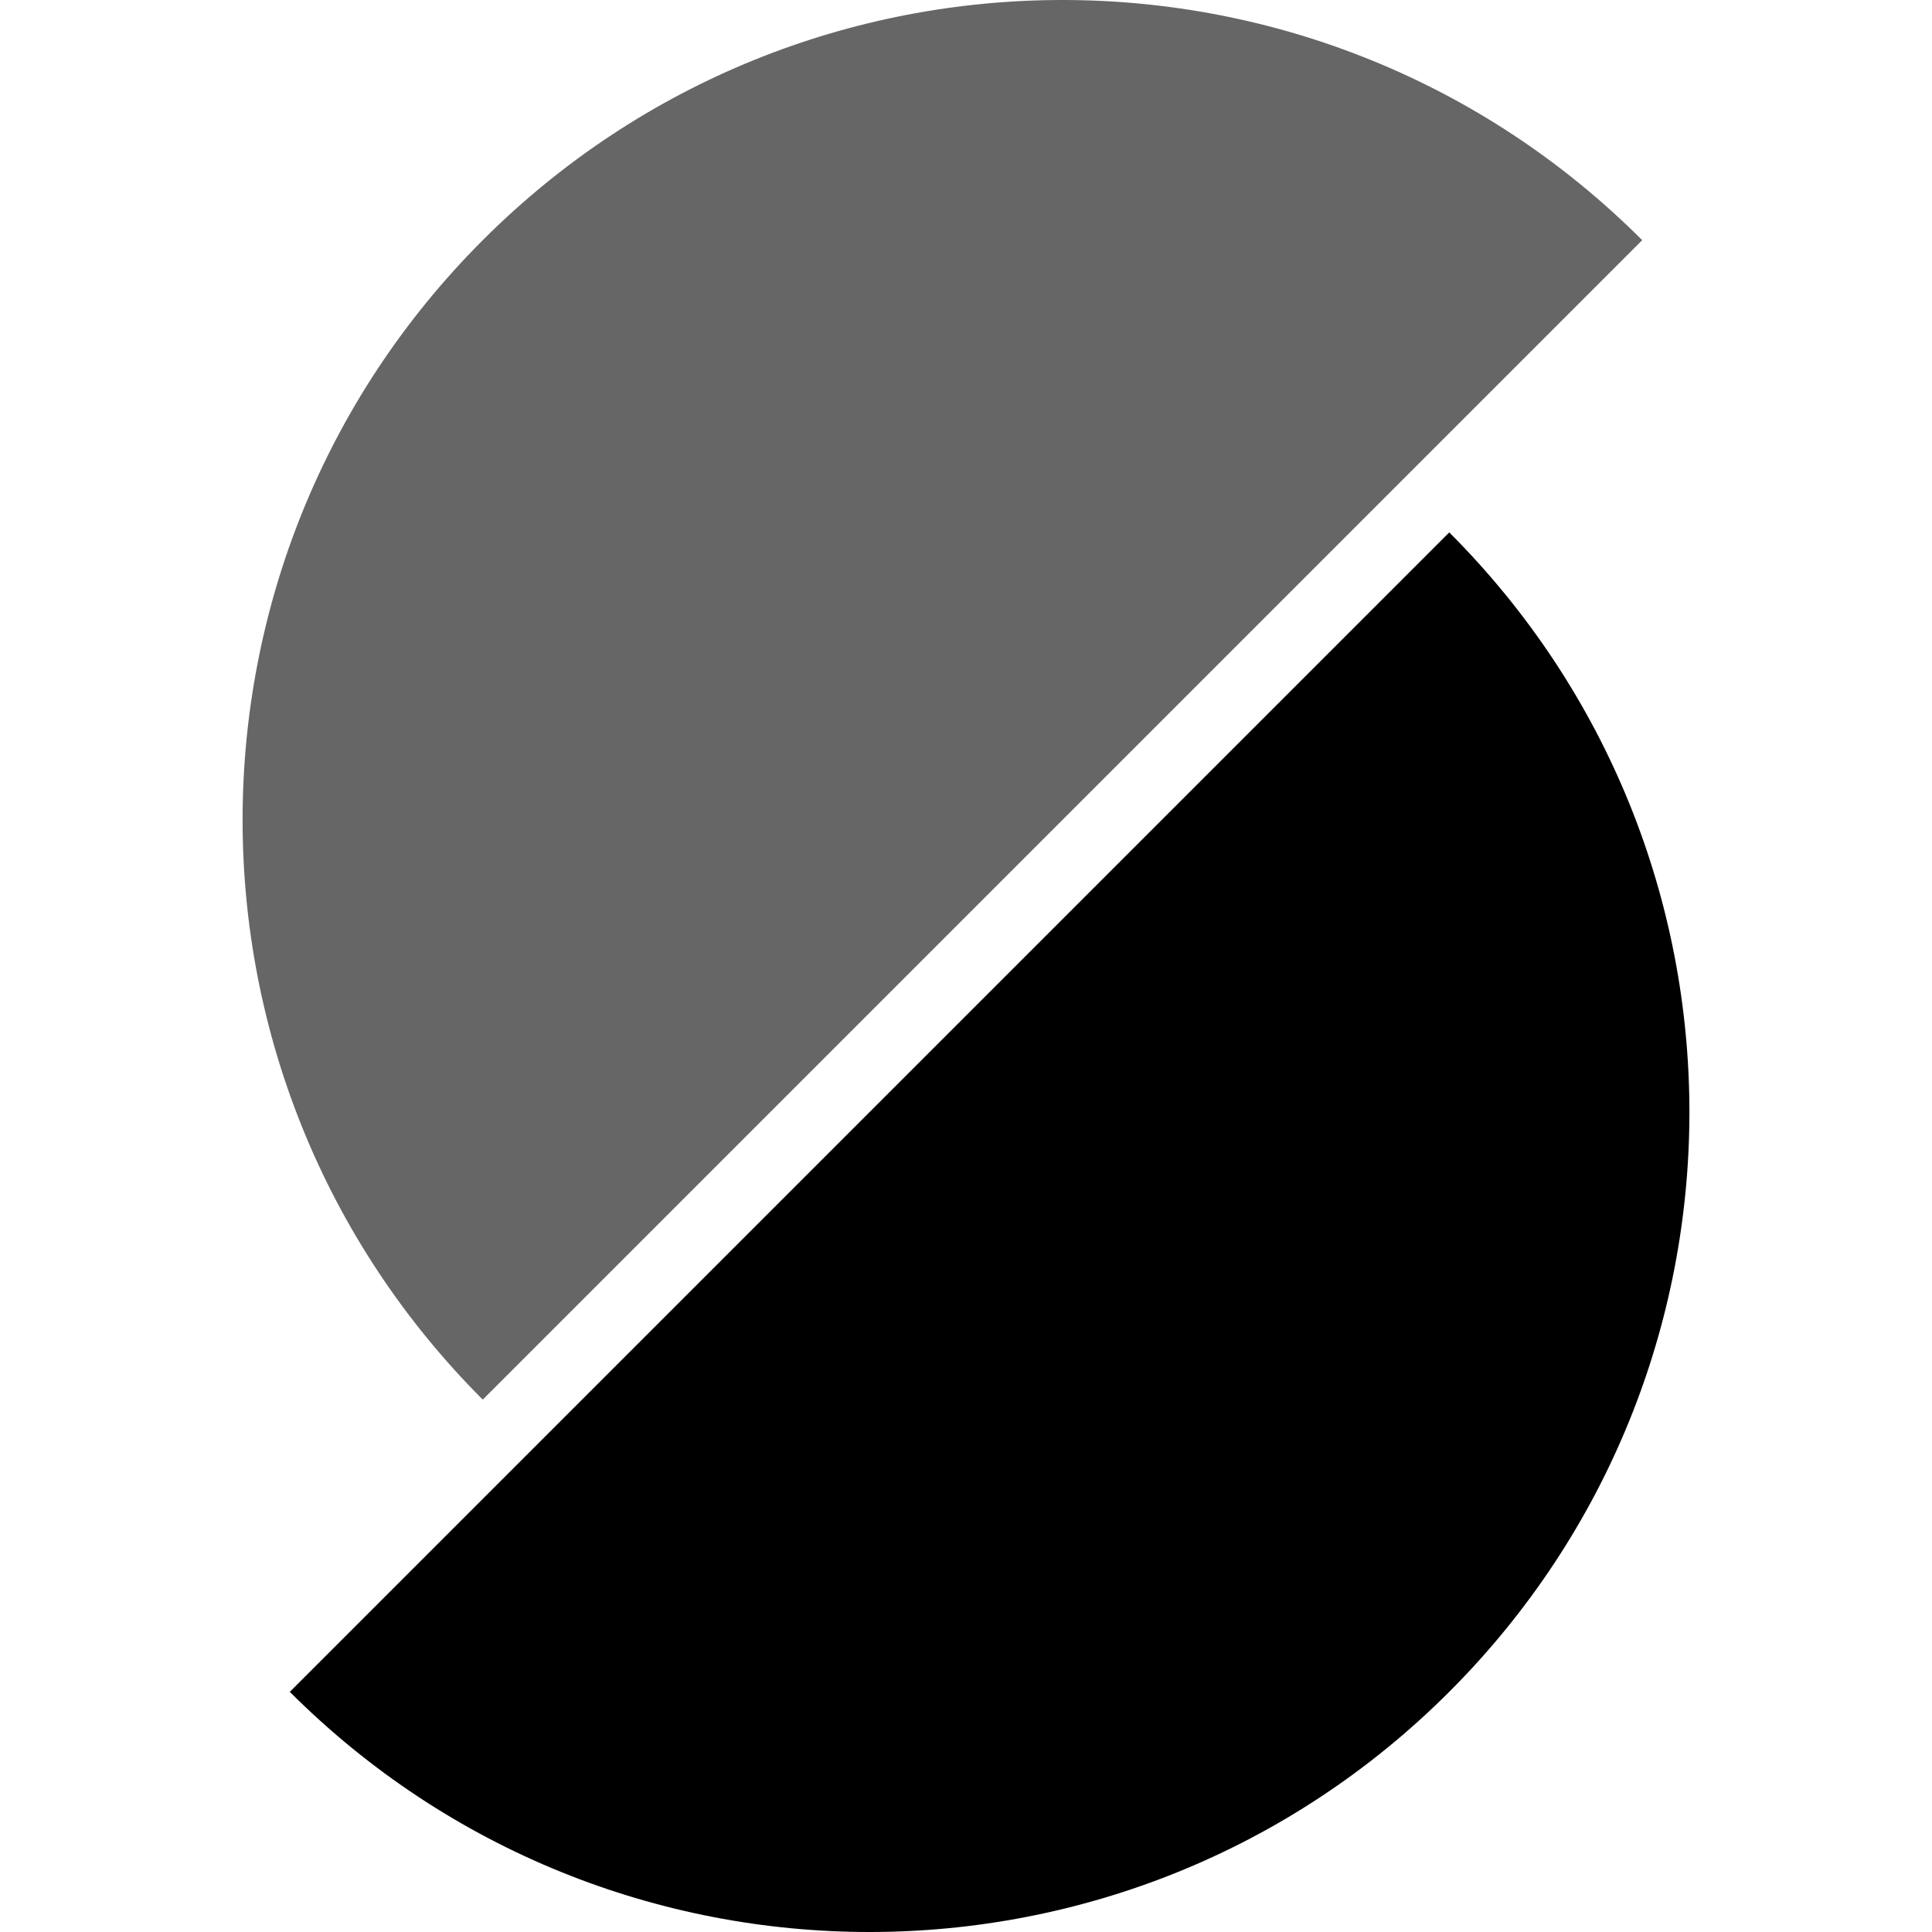 <?xml version="1.0" encoding="UTF-8" standalone="no"?>
<svg
   width="16"
   height="16"
   version="1"
   id="svg566"
   xmlns="http://www.w3.org/2000/svg"
   xmlns:svg="http://www.w3.org/2000/svg">
  <defs
     id="defs570" />
  <path
     d="m 13.6,1.989 c -2.652,-2.652 -6.95,-2.652 -9.602,0 -2.652,2.652 -2.652,6.95 0,9.602 z"
     fill="#363636"
     id="path1"
     style="stroke-width:0.028;fill:#000000;opacity:0.6" />
  <path
     d="m 2.4,14.011 c 2.652,2.652 6.95,2.652 9.602,0 2.652,-2.652 2.652,-6.95 0,-9.602"
     fill="#ed6b21"
     id="path2"
     style="stroke-width:0.028;fill:#000000" />
</svg>
